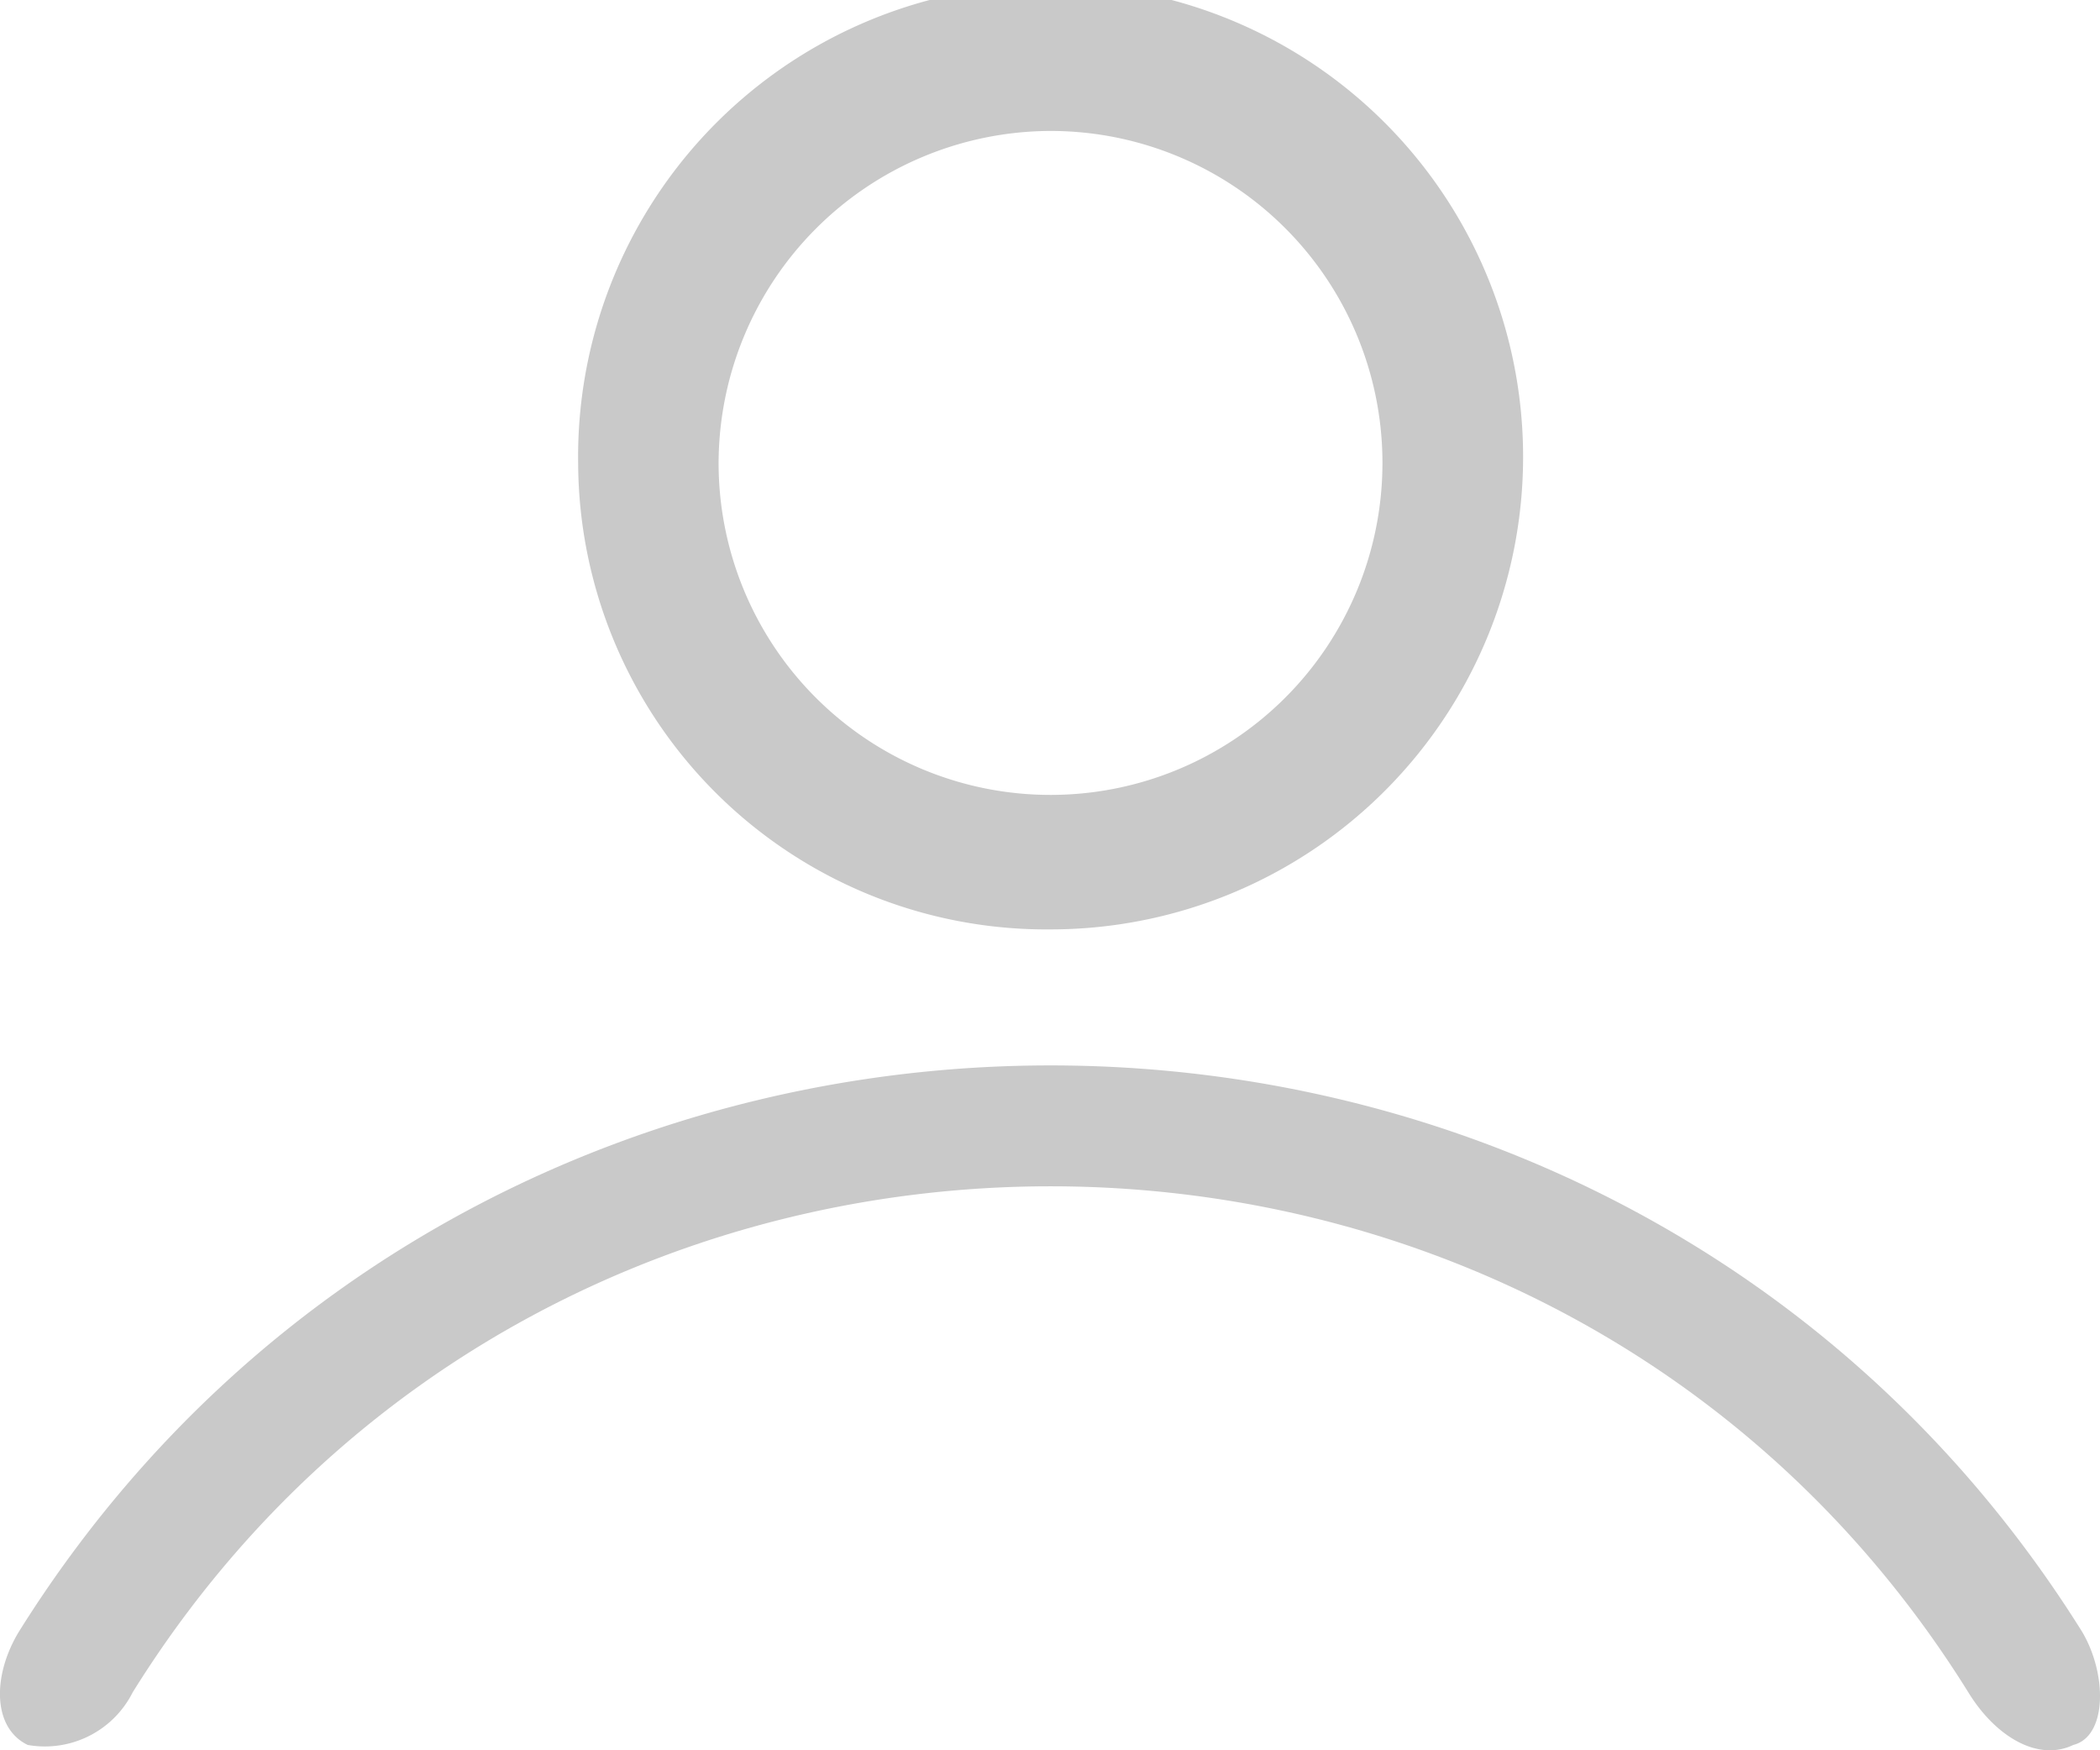 <svg xmlns="http://www.w3.org/2000/svg" width="96" height="80" viewBox="0 0 96 80">
  <path id="Path_919" data-name="Path 919" d="M110.721,108.256c-1.621.781-3.567-.39-4.8-2.407-19.195-30.836-64.717-30.836-83.912,0a4.492,4.492,0,0,1-4.8,2.407c-1.621-.781-1.621-3.188-.389-5.2,21.594-34.479,72.694-34.479,94.288,0C112.278,105,112.278,107.866,110.721,108.256ZM42.372,49.708A21.6,21.6,0,1,1,63.967,70.98,21.4,21.4,0,0,1,42.372,49.708Zm6.42,0A15.174,15.174,0,1,0,63.967,34.485,15.218,15.218,0,0,0,48.792,49.708Z" transform="translate(-15.942 -28.5)" fill="#c9c9c9"/>
</svg>
